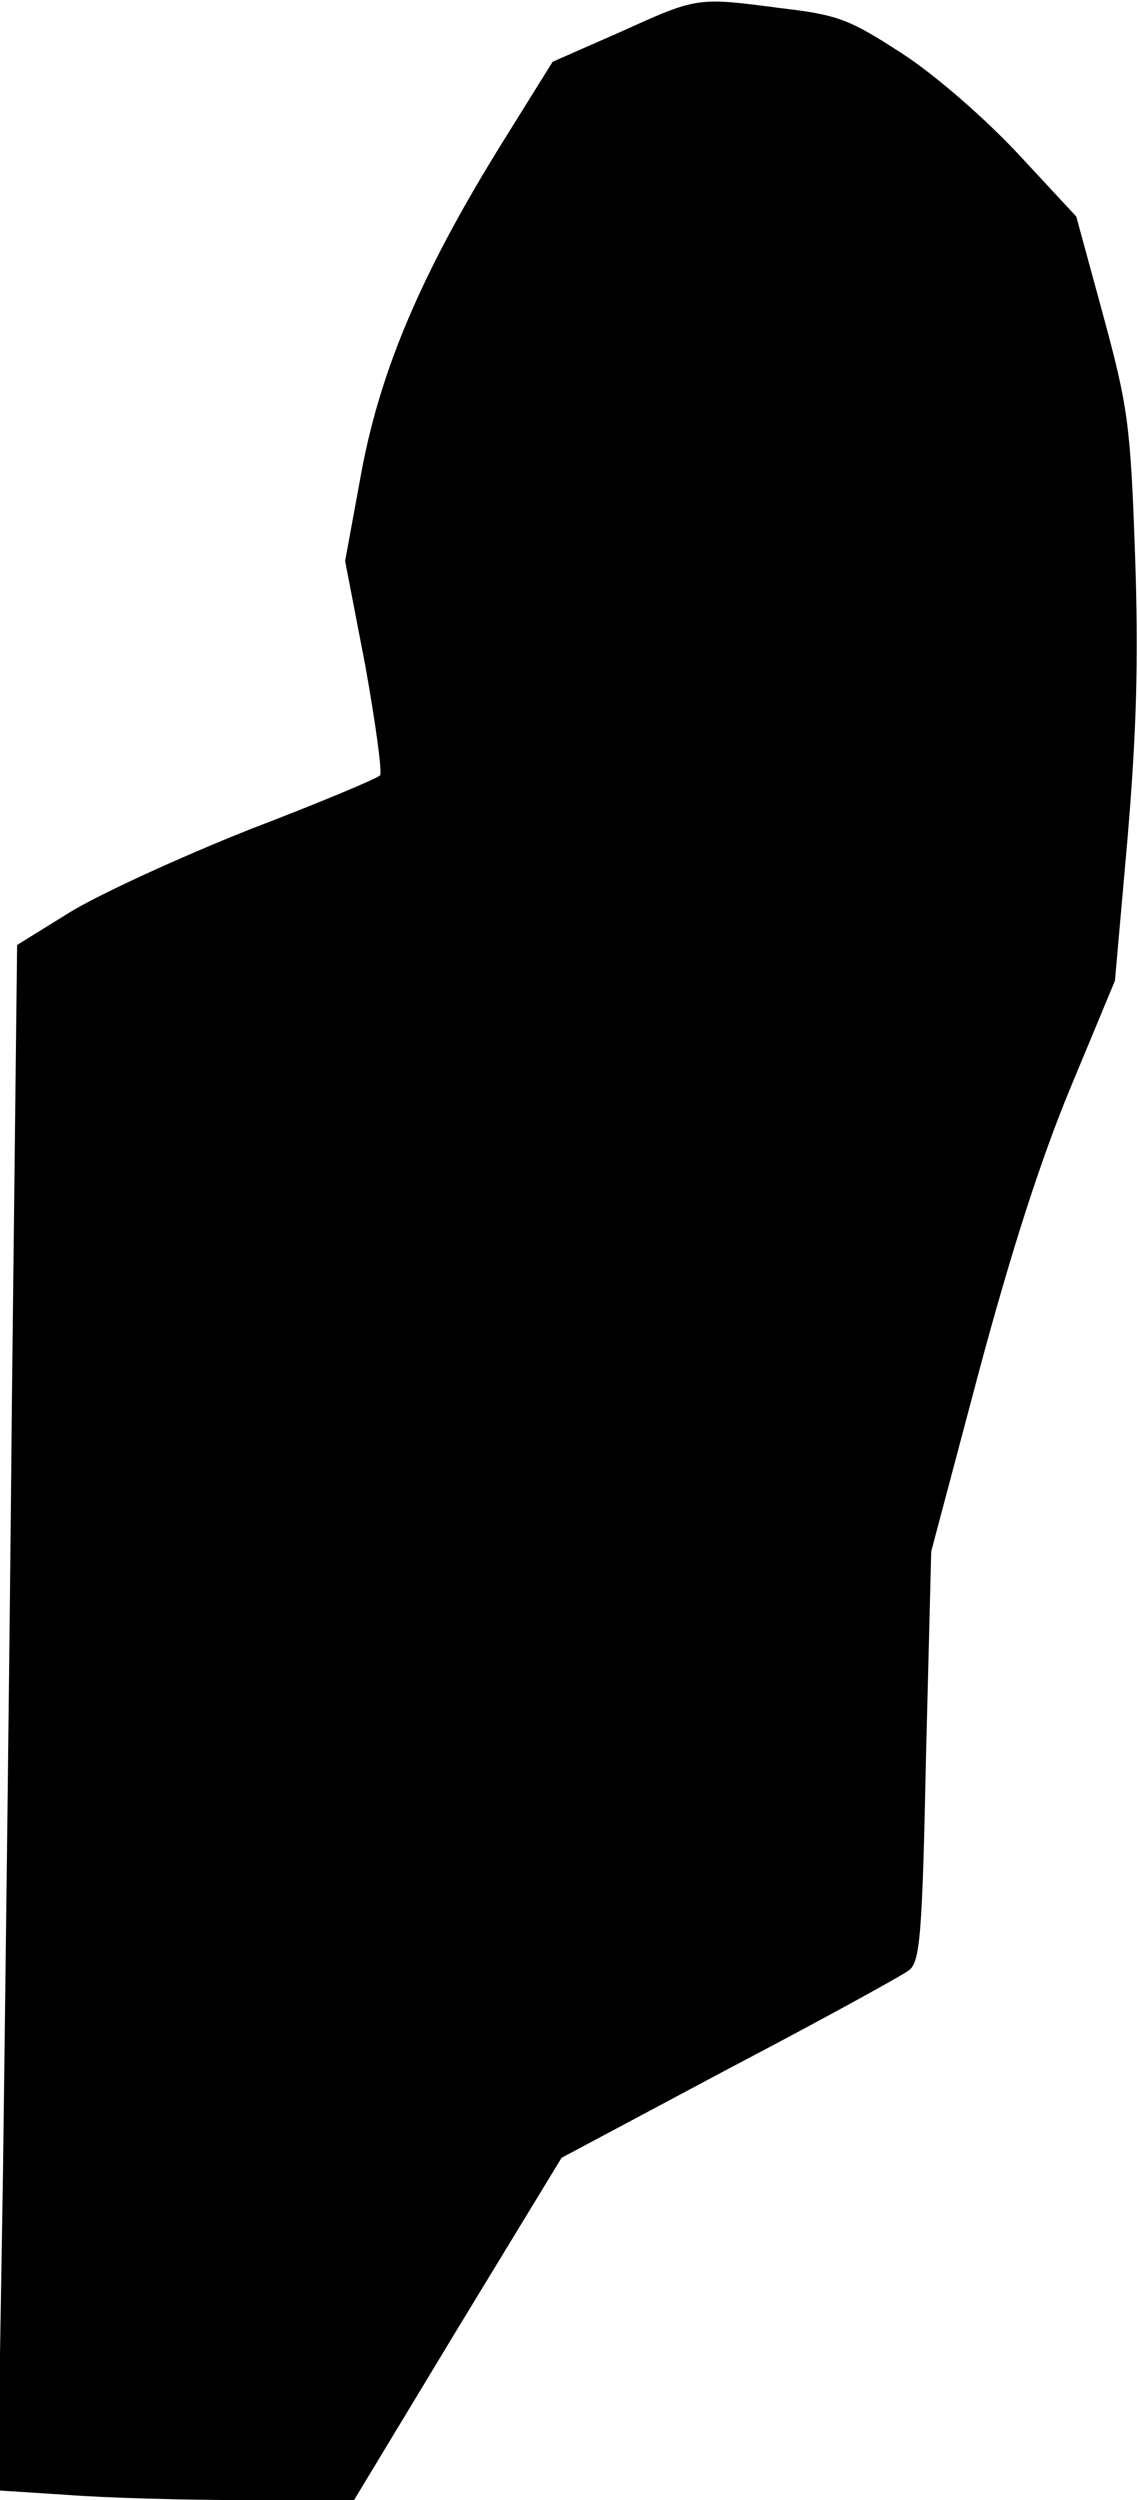 <?xml version="1.0" standalone="no"?>
<!DOCTYPE svg PUBLIC "-//W3C//DTD SVG 20010904//EN"
 "http://www.w3.org/TR/2001/REC-SVG-20010904/DTD/svg10.dtd">
<svg version="1.0" xmlns="http://www.w3.org/2000/svg"
 width="153pt" height="336pt" viewBox="0 0 153 336"
 preserveAspectRatio="xMidYMid meet">
<g transform="translate(0,336) scale(0.1,-0.1)"
fill="#000000" stroke="none">
<path fill="#000000" stroke="none" d="M834 3317 l-91 -40 -66 -106 c-109
-175 -165 -306 -191 -445 l-22 -120 27 -140 c14 -78 23 -144 20 -148 -3 -4
-82 -37 -176 -73 -93 -37 -202 -87 -241 -111 l-71 -44 -7 -613 c-3 -336 -9
-804 -12 -1038 l-7 -426 93 -6 c51 -4 159 -7 239 -7 l147 0 139 230 140 230
225 120 c124 65 233 125 242 132 15 11 18 47 23 288 l7 275 64 241 c44 164 84
288 124 384 l59 142 17 192 c12 143 15 239 10 381 -6 176 -10 200 -43 322
l-36 132 -78 84 c-45 48 -110 105 -156 135 -71 46 -86 52 -163 61 -114 15
-112 15 -216 -32z"/>
</g>
</svg>
